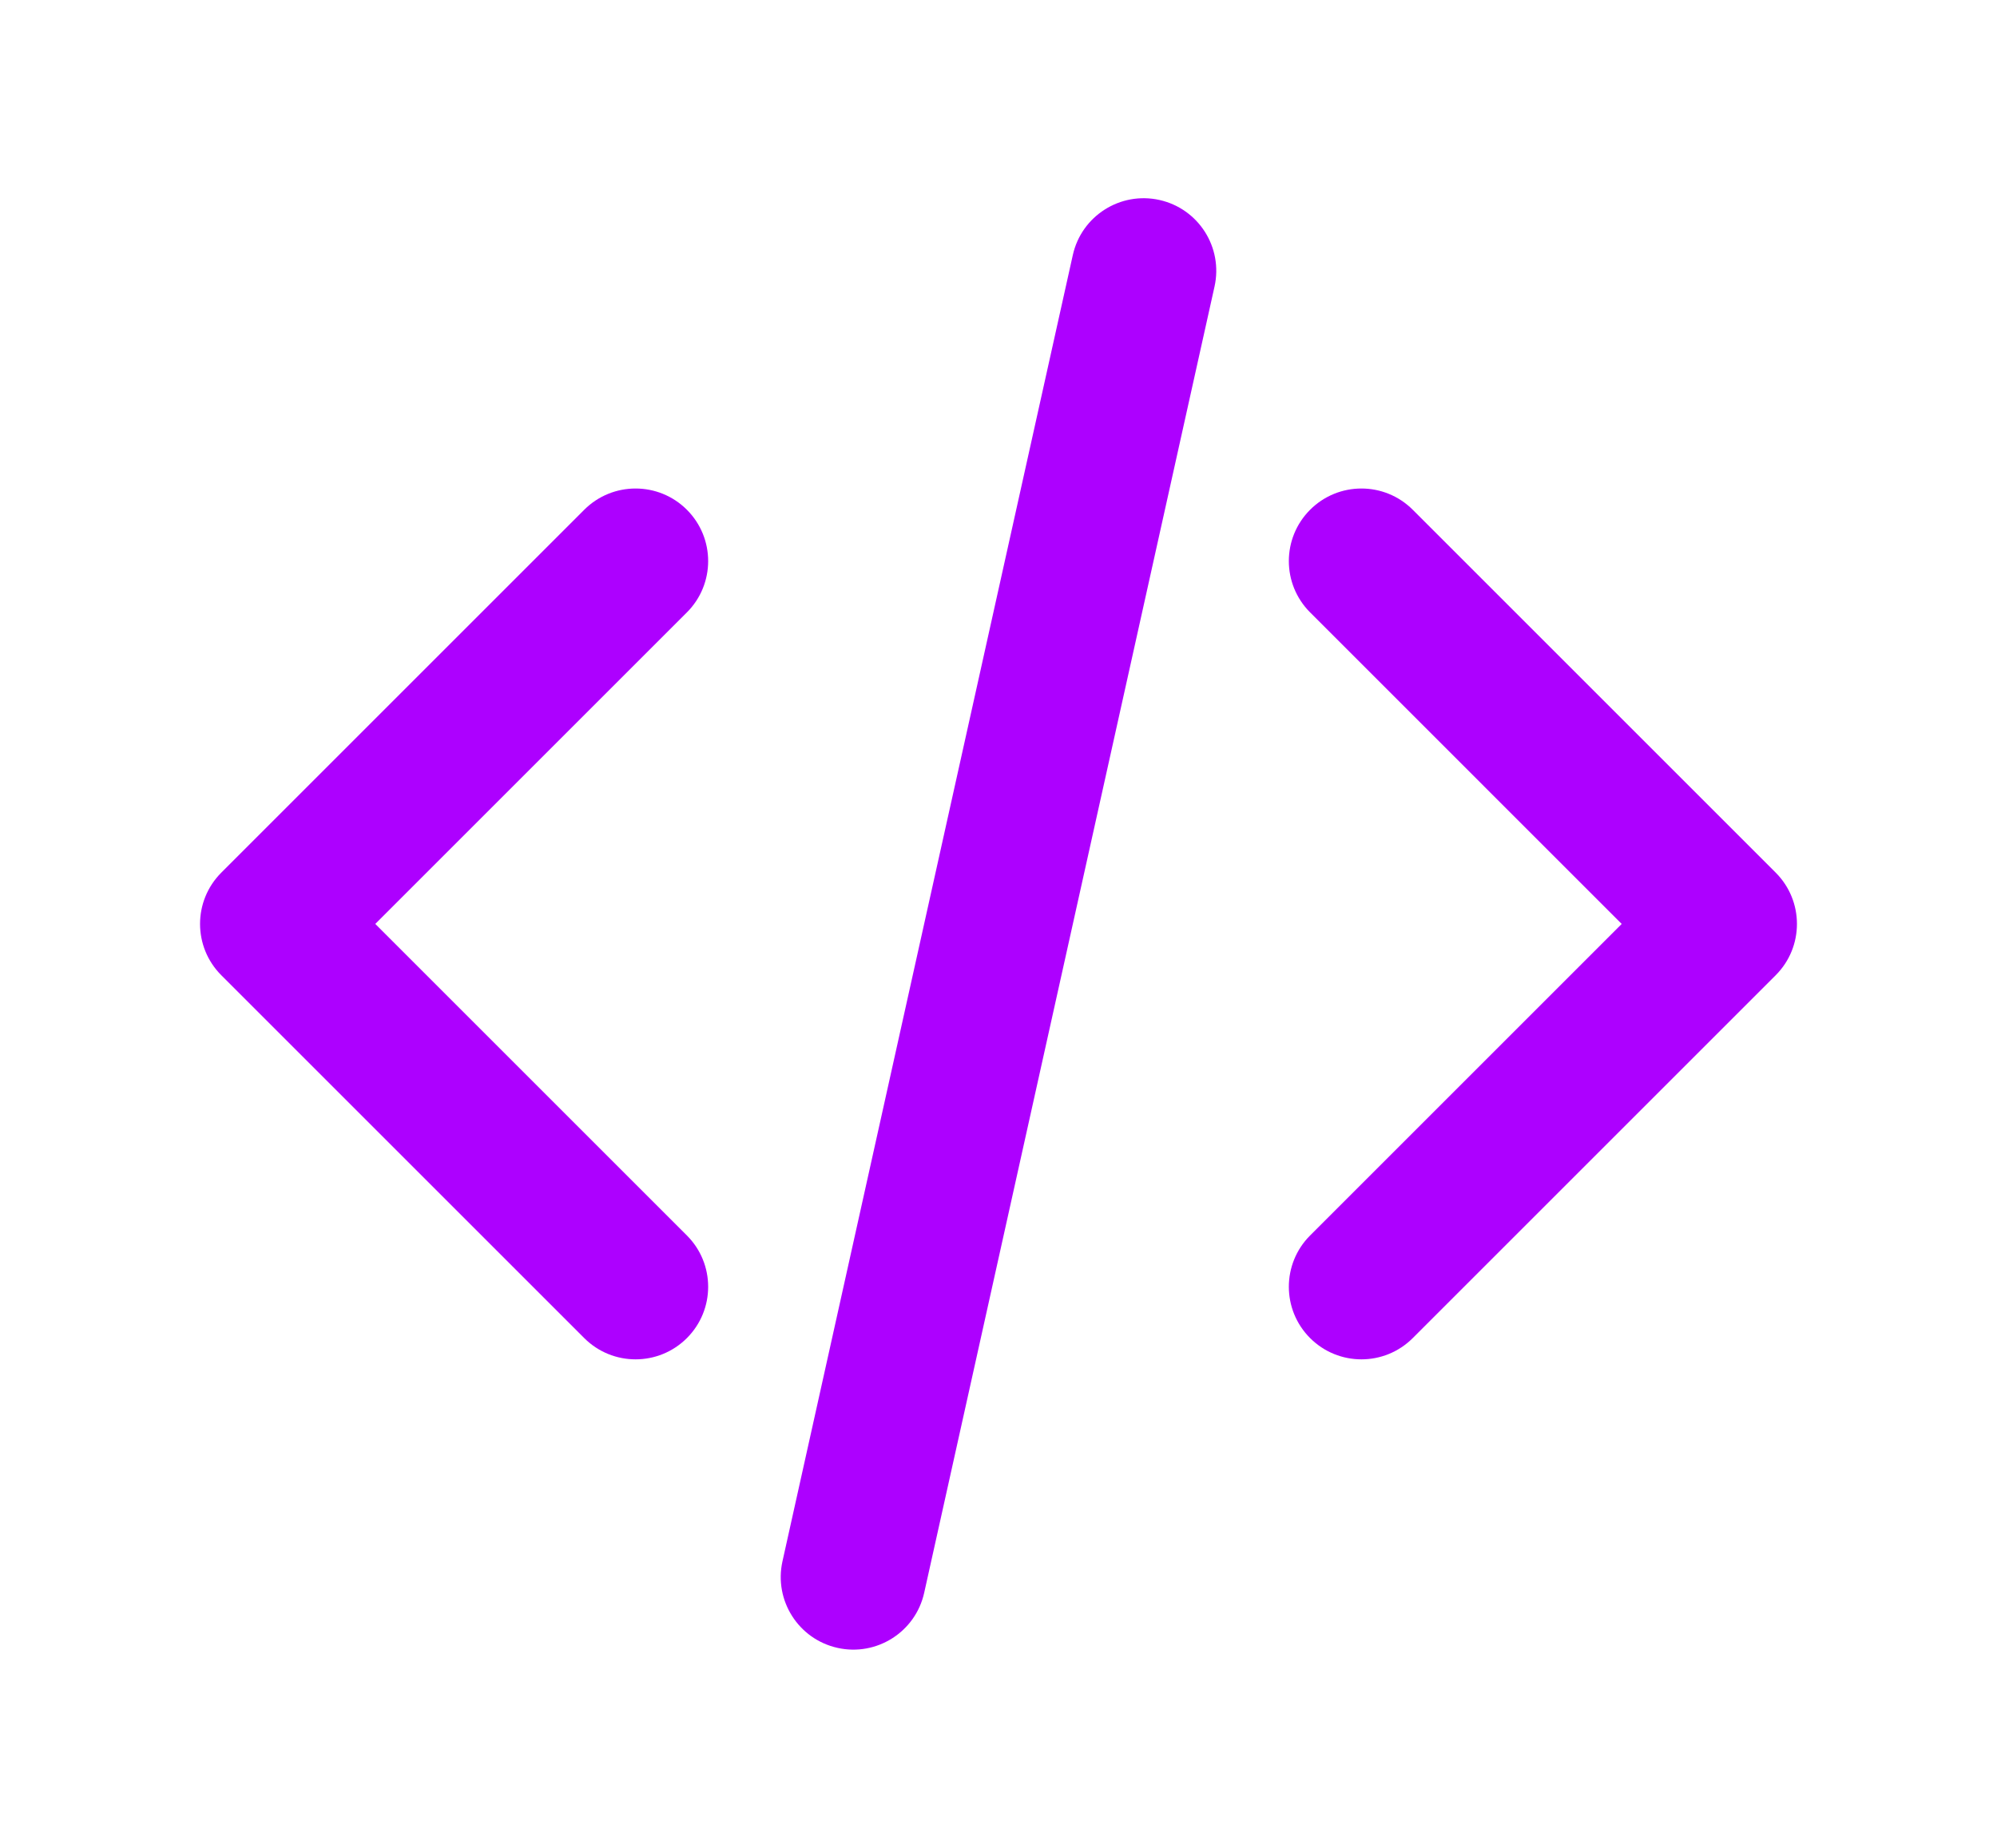 <svg width="188" height="174" viewBox="0 0 188 174" fill="none" xmlns="http://www.w3.org/2000/svg">
<g filter="url(#filter0_d_226_84417)">
<path fill-rule="evenodd" clip-rule="evenodd" d="M109.149 18.829C112.833 19.648 115.156 23.298 114.337 26.982L87.004 149.982C86.185 153.666 82.535 155.989 78.851 155.17C75.167 154.352 72.844 150.702 73.663 147.017L100.996 24.017C101.815 20.333 105.465 18.011 109.149 18.829ZM64.665 48.001C67.334 50.67 67.334 54.996 64.665 57.665L35.33 87L64.665 116.335C67.334 119.003 67.334 123.33 64.665 125.998C61.997 128.667 57.67 128.667 55.001 125.998L20.835 91.832C18.166 89.163 18.166 84.837 20.835 82.168L55.001 48.001C57.67 45.333 61.997 45.333 64.665 48.001ZM123.335 48.001C126.003 45.333 130.33 45.333 132.998 48.001L167.165 82.168C169.834 84.837 169.834 89.163 167.165 91.832L132.998 125.998C130.33 128.667 126.003 128.667 123.335 125.998C120.666 123.33 120.666 119.003 123.335 116.335L152.669 87L123.335 57.665C120.666 54.996 120.666 50.67 123.335 48.001Z" fill="#AD00FF"/>
</g>
<defs>
<filter id="filter0_d_226_84417" x="0.833" y="0.665" width="186.333" height="172.669" filterUnits="userSpaceOnUse" color-interpolation-filters="sRGB">
<feFlood flood-opacity="0" result="BackgroundImageFix"/>
<feColorMatrix in="SourceAlpha" type="matrix" values="0 0 0 0 0 0 0 0 0 0 0 0 0 0 0 0 0 0 127 0" result="hardAlpha"/>
<feOffset/>
<feGaussianBlur stdDeviation="9"/>
<feComposite in2="hardAlpha" operator="out"/>
<feColorMatrix type="matrix" values="0 0 0 0 0.678 0 0 0 0 0 0 0 0 0 1 0 0 0 0.5 0"/>
<feBlend mode="normal" in2="BackgroundImageFix" result="effect1_dropShadow_226_84417"/>
<feBlend mode="normal" in="SourceGraphic" in2="effect1_dropShadow_226_84417" result="shape"/>
</filter>
</defs>
</svg>
